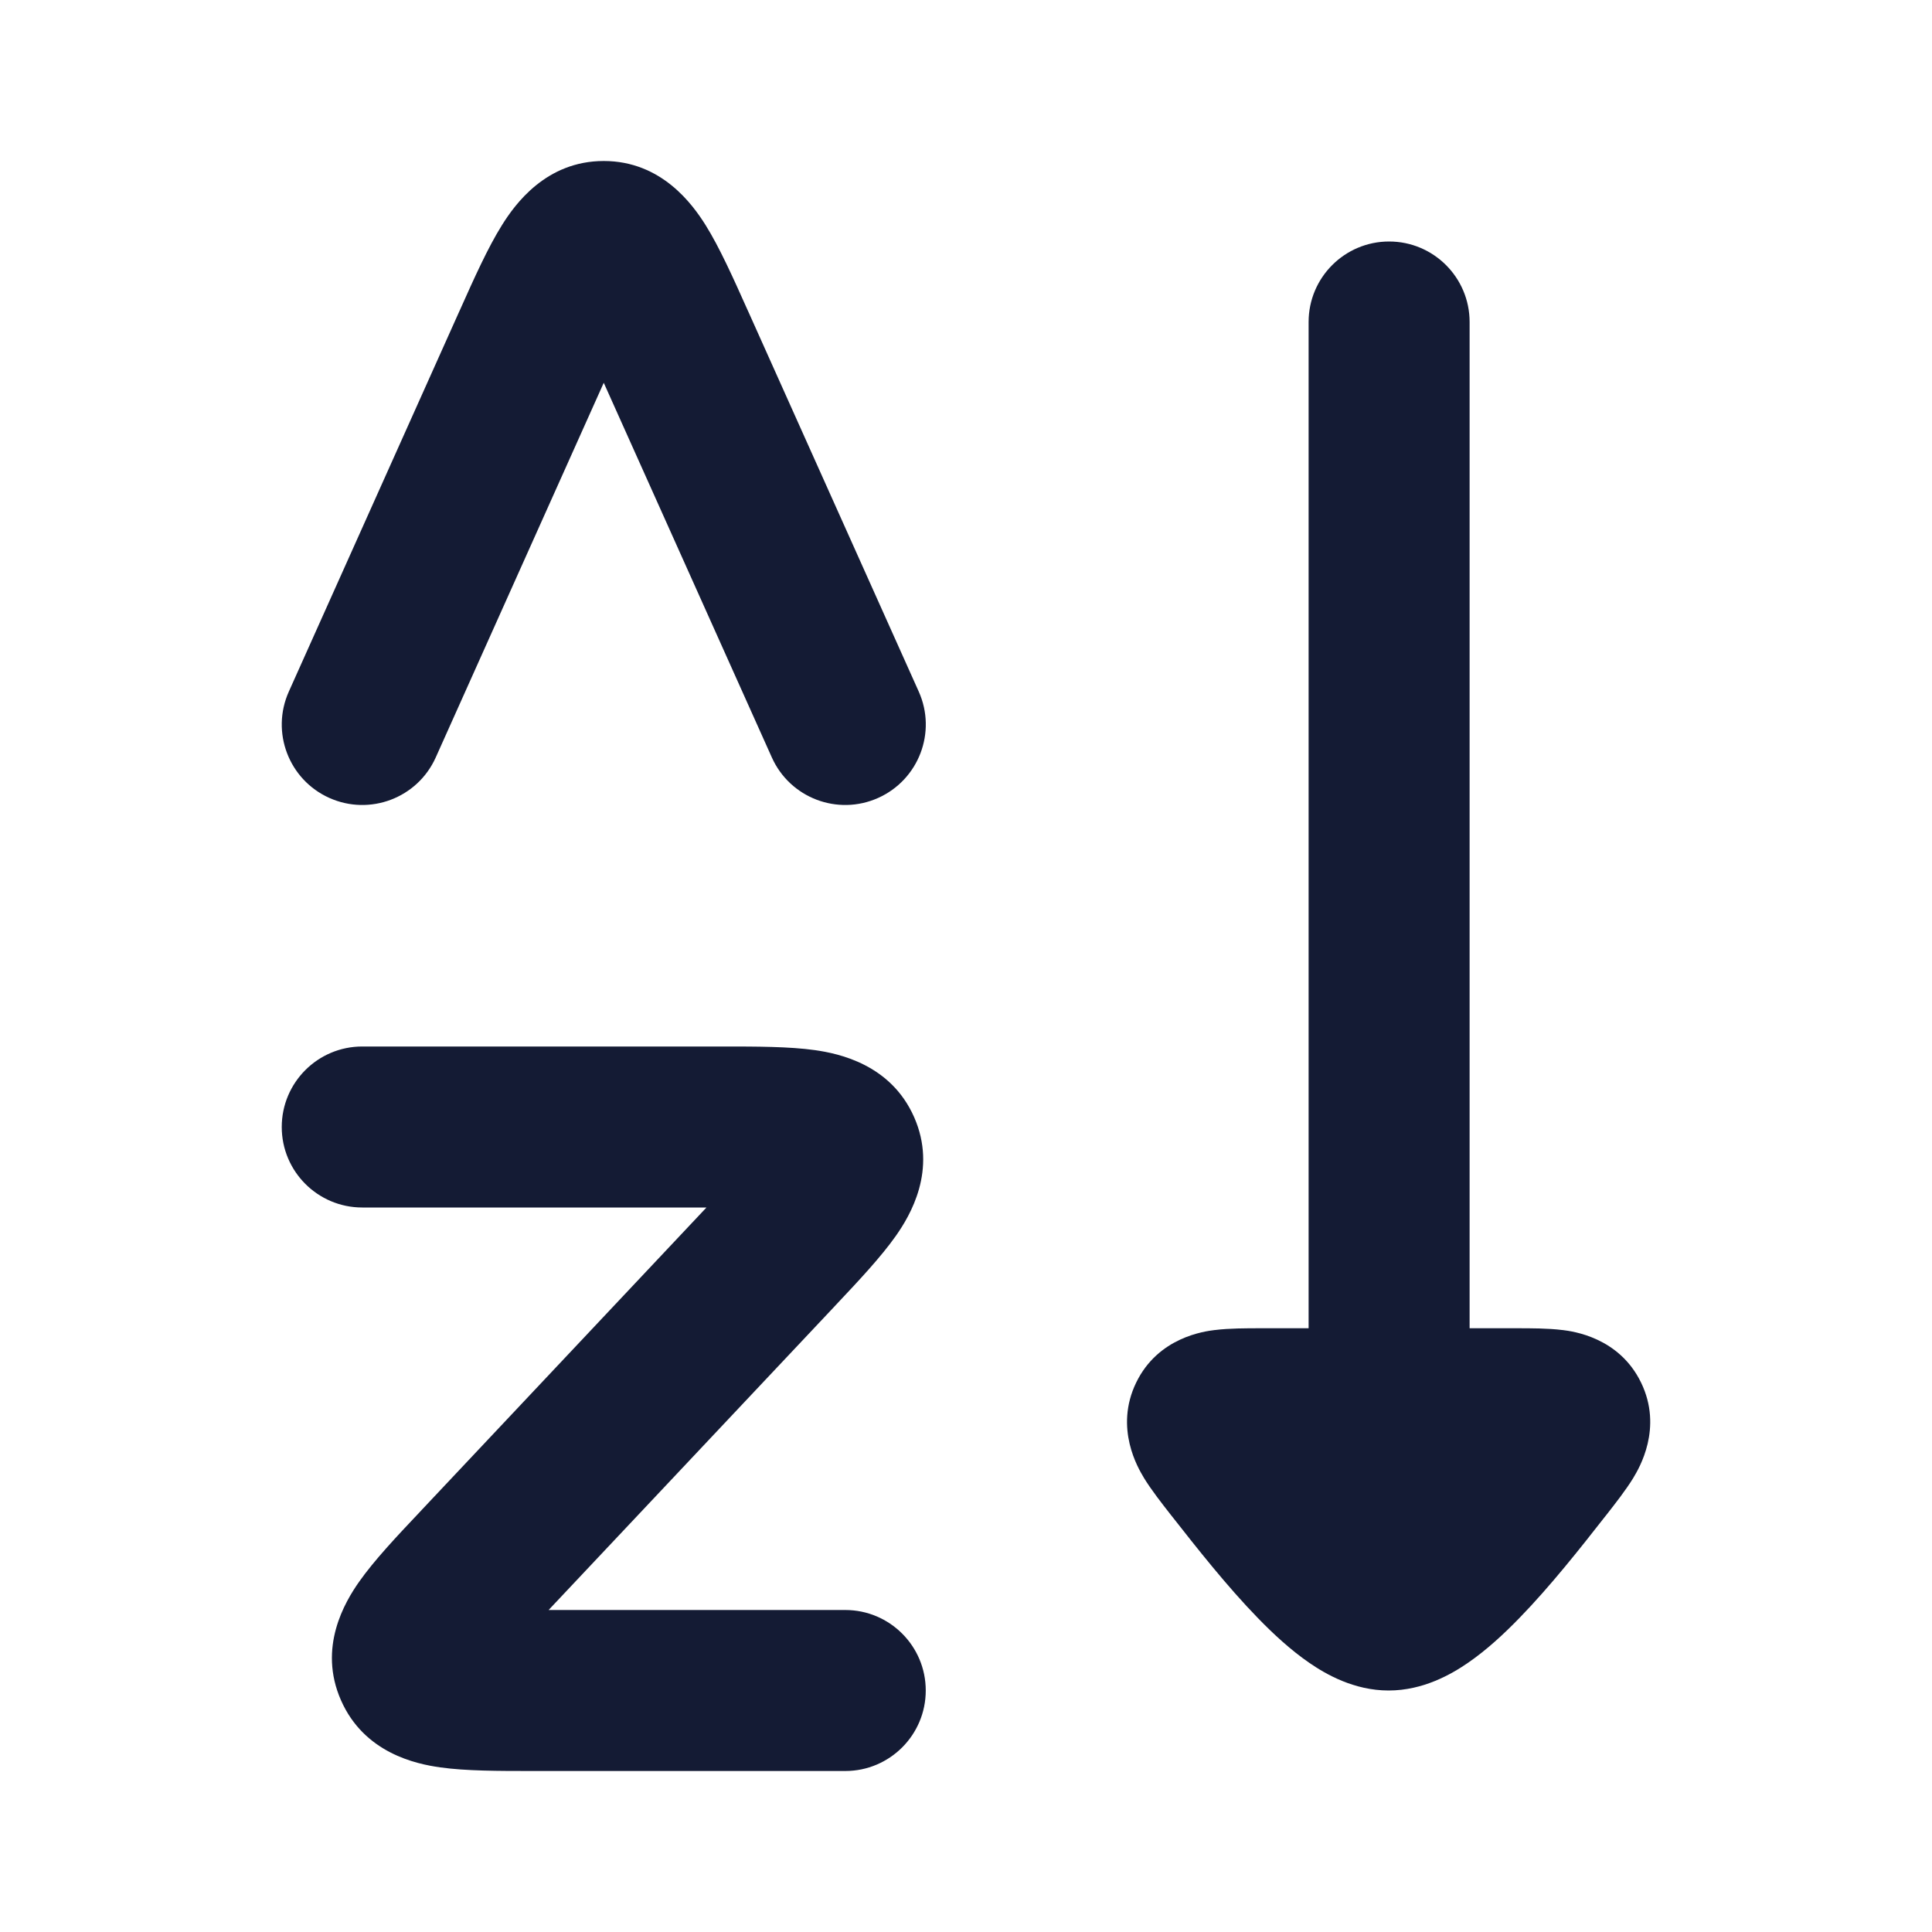 <svg width="24" height="24" viewBox="0 0 24 24" fill="none" xmlns="http://www.w3.org/2000/svg">
<path fill-rule="evenodd" clip-rule="evenodd" d="M8.776 15H4.5C3.948 15 3.5 14.552 3.5 14C3.5 13.448 3.948 13 4.5 13H8.921C8.941 13 8.962 13 8.982 13C9.393 13 9.804 13 10.123 13.045C10.425 13.088 11.066 13.223 11.355 13.876C11.646 14.535 11.305 15.102 11.129 15.352C10.944 15.615 10.664 15.913 10.385 16.209C10.371 16.224 10.357 16.239 10.343 16.254L6.815 20H10.5C11.052 20 11.5 20.448 11.5 21C11.5 21.552 11.052 22 10.5 22H6.67C6.65 22 6.63 22 6.61 22C6.198 22 5.788 22 5.469 21.955C5.167 21.913 4.526 21.777 4.237 21.124C3.945 20.465 4.286 19.898 4.462 19.648C4.647 19.385 4.927 19.087 5.207 18.791C5.221 18.776 5.235 18.761 5.249 18.746L8.776 15Z" fill="#141B34"/>
<path fill-rule="evenodd" clip-rule="evenodd" d="M7.5 4.755L9.588 9.409C9.814 9.913 10.405 10.138 10.909 9.912C11.413 9.686 11.639 9.095 11.413 8.591L9.307 3.896C9.299 3.878 9.29 3.859 9.282 3.841C9.109 3.454 8.938 3.073 8.765 2.796C8.603 2.538 8.217 2 7.5 2C6.783 2 6.397 2.538 6.236 2.796C6.062 3.073 5.891 3.454 5.718 3.841C5.71 3.859 5.702 3.878 5.693 3.896L3.588 8.591C3.362 9.095 3.587 9.686 4.091 9.912C4.595 10.138 5.187 9.913 5.413 9.409L7.5 4.755Z" fill="#141B34"/>
<path fill-rule="evenodd" clip-rule="evenodd" d="M18.256 4C18.256 3.448 17.808 3 17.256 3C16.704 3 16.256 3.448 16.256 4L16.256 16.5L15.662 16.5C15.486 16.5 15.27 16.5 15.094 16.522L15.091 16.522C14.964 16.538 14.388 16.61 14.114 17.175C13.839 17.742 14.141 18.242 14.206 18.351L14.208 18.355C14.301 18.508 14.435 18.678 14.545 18.819L14.569 18.849C14.864 19.225 15.245 19.709 15.626 20.1C15.816 20.296 16.033 20.497 16.264 20.656C16.469 20.797 16.819 21 17.25 21C17.681 21 18.031 20.797 18.236 20.656C18.467 20.497 18.684 20.296 18.874 20.1C19.255 19.709 19.637 19.225 19.931 18.849L19.955 18.819C20.065 18.678 20.199 18.508 20.292 18.355L20.294 18.351C20.359 18.242 20.661 17.742 20.386 17.175C20.112 16.61 19.536 16.538 19.41 16.522L19.406 16.522C19.23 16.5 19.014 16.5 18.838 16.5L18.256 16.5L18.256 4Z" fill="#141B34"/>
</svg>
